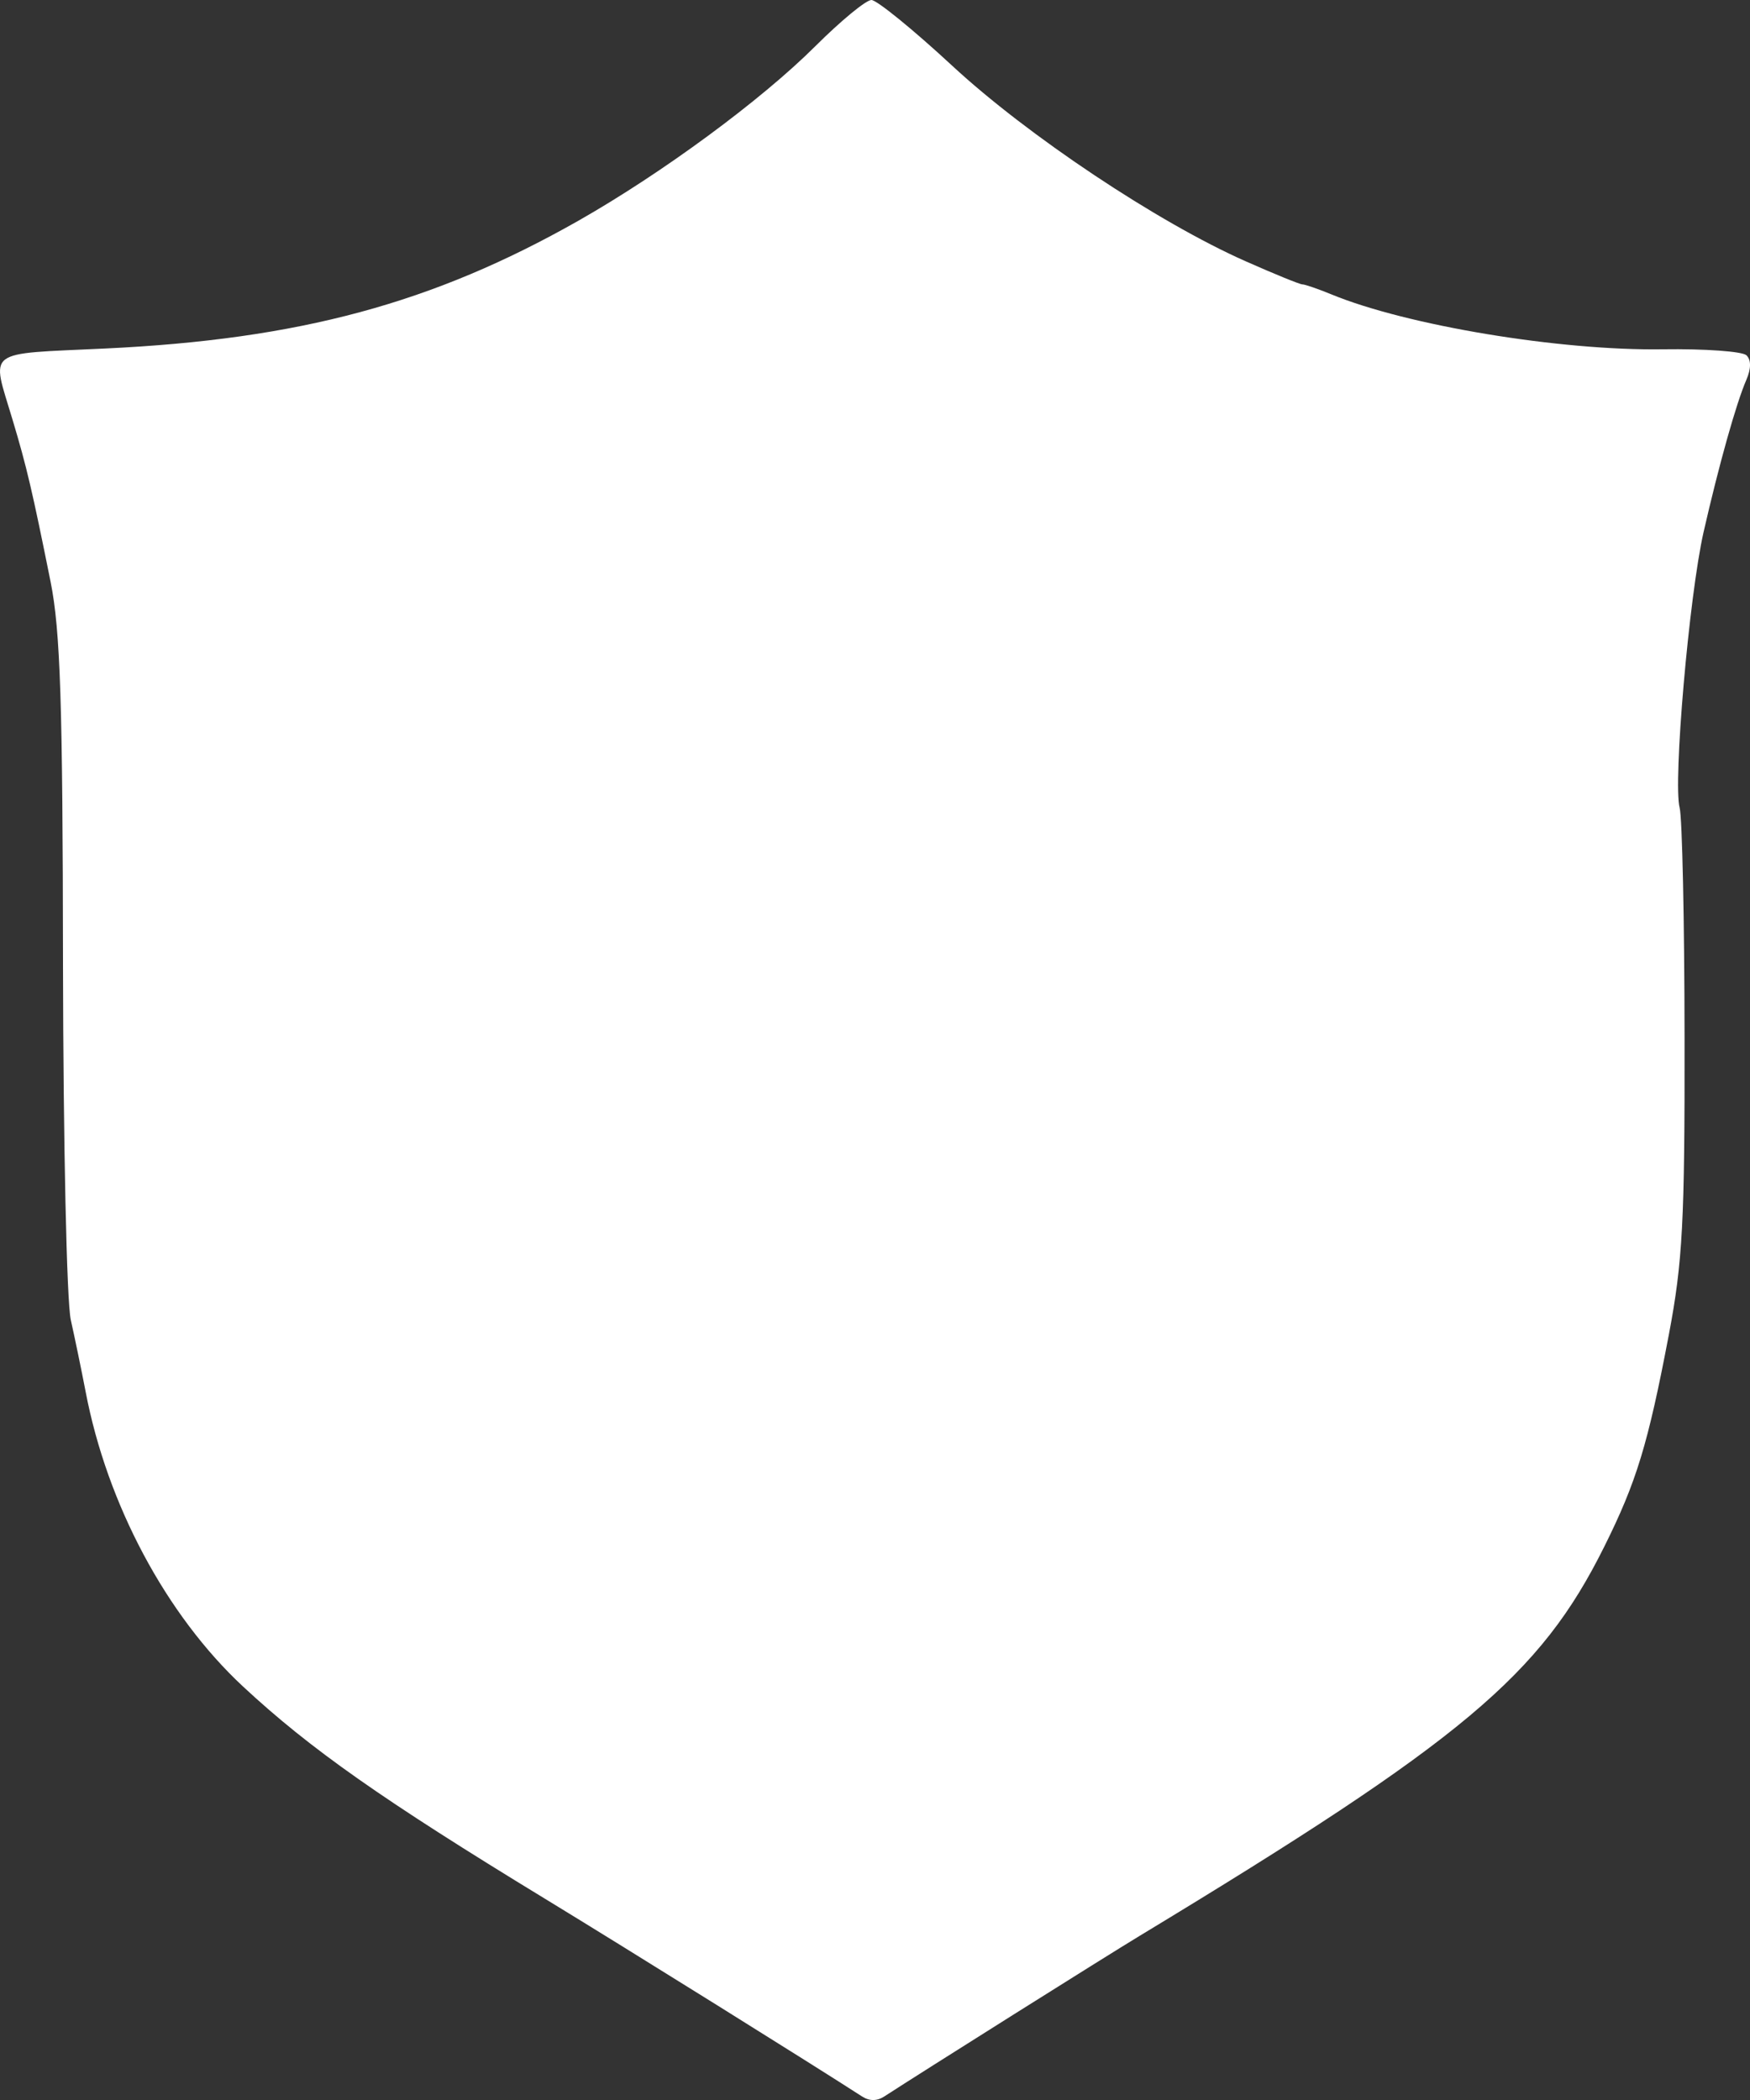 <svg width="20" height="24" viewBox="0 0 20 24" fill="none" xmlns="http://www.w3.org/2000/svg">
<rect x="0" y="0" width="20" height="24" fill="#333333" stroke="none"/>
<path fill-rule="evenodd" clip-rule="evenodd" d="M9.318 0.528C8.697 1.147 7.567 1.979 6.606 2.525C4.946 3.466 3.422 3.878 1.202 3.983C-0.189 4.049 -0.1 3.981 0.142 4.792C0.306 5.338 0.369 5.609 0.578 6.648C0.69 7.207 0.717 8.034 0.72 11.023C0.723 13.05 0.762 14.877 0.809 15.084C0.855 15.29 0.931 15.658 0.978 15.902C1.223 17.19 1.899 18.457 2.778 19.275C3.545 19.988 4.369 20.567 6.23 21.701C7.169 22.273 9.314 23.611 9.851 23.959C9.936 24.014 10.022 24.014 10.107 23.959C10.511 23.696 12.65 22.35 13.023 22.125C16.721 19.887 17.601 19.15 18.334 17.677C18.703 16.936 18.834 16.507 19.073 15.251C19.23 14.422 19.255 13.962 19.252 11.862C19.251 10.525 19.225 9.342 19.196 9.232C19.119 8.941 19.304 6.812 19.469 6.083C19.643 5.319 19.842 4.609 19.958 4.342C20.014 4.212 20.014 4.113 19.959 4.06C19.911 4.016 19.483 3.985 19.006 3.992C17.829 4.01 16.079 3.72 15.215 3.364C15.062 3.301 14.913 3.25 14.884 3.25C14.855 3.25 14.563 3.131 14.236 2.986C13.233 2.542 11.743 1.549 10.881 0.75C10.435 0.337 10.02 -8.33214e-05 9.959 1.54294e-08C9.897 8.33522e-05 9.609 0.238 9.318 0.528Z" fill="white"/>
</svg>
